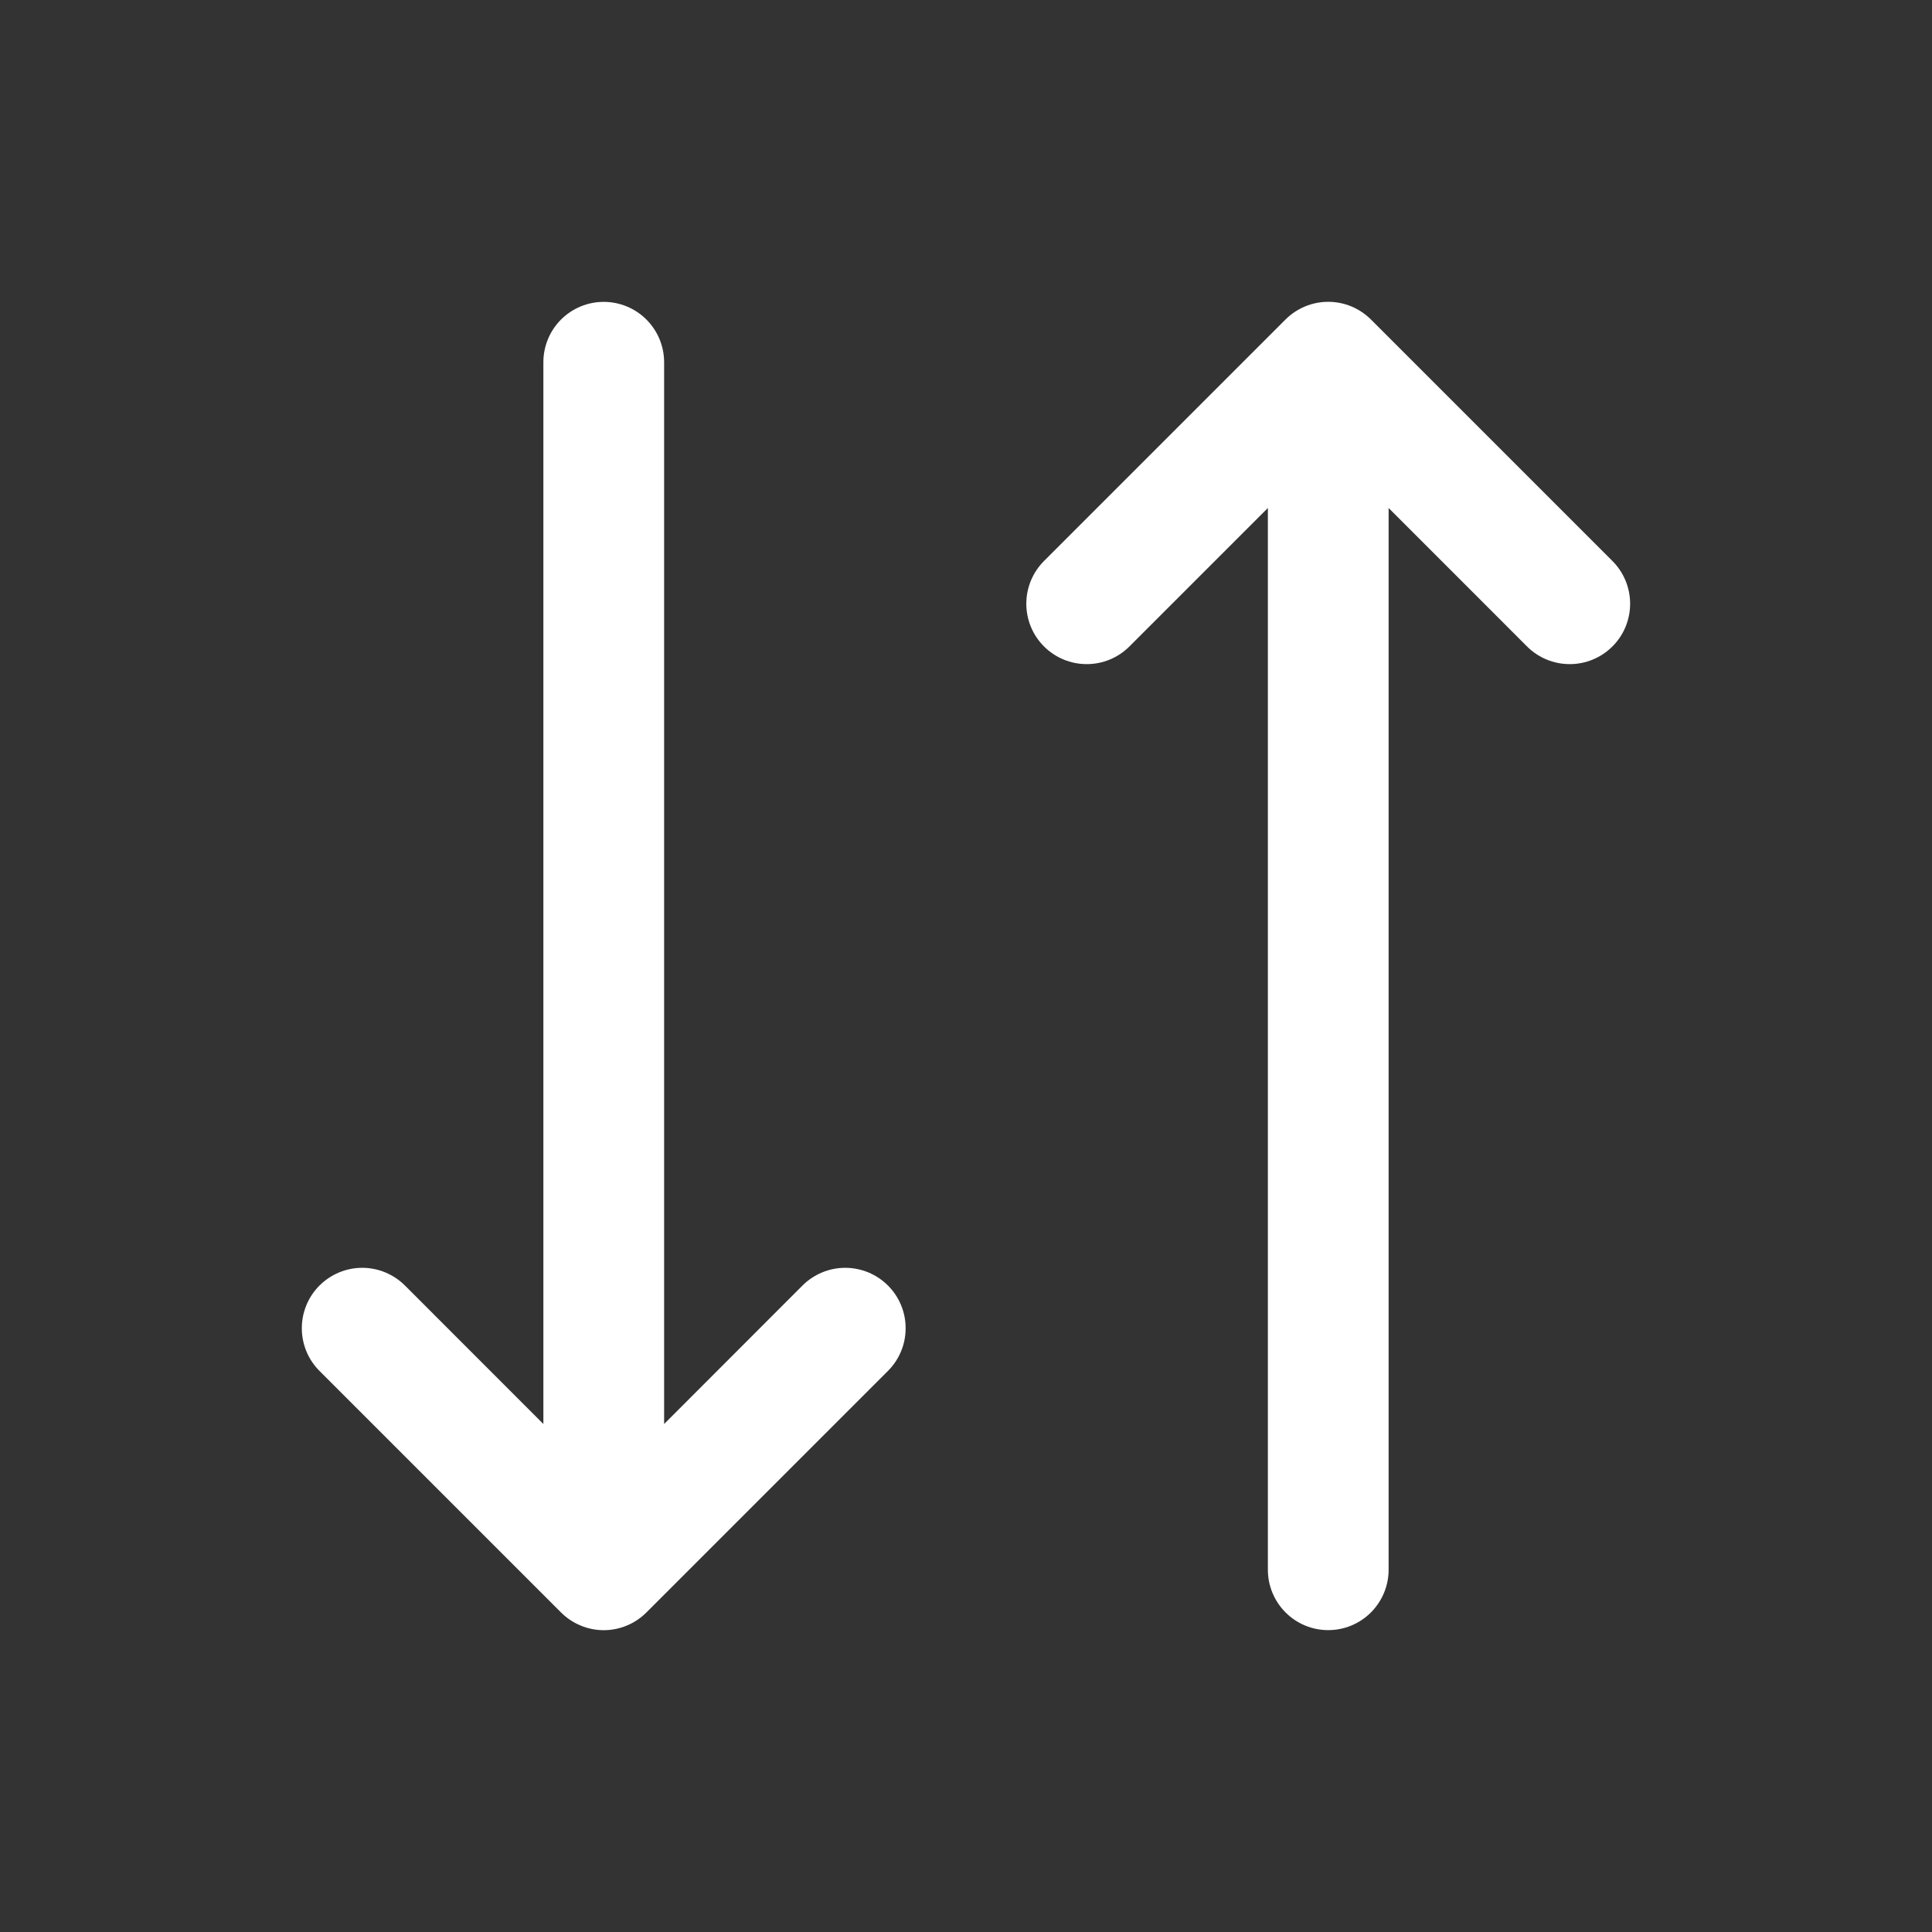 <svg width="32" height="32" viewBox="0 0 32 32" fill="none" xmlns="http://www.w3.org/2000/svg">
<rect x="0" y="0" width="32" height="32" fill="#333333" stroke="none"/>
<path d="M14.707 21.292C14.8 21.385 14.874 21.495 14.924 21.617C14.975 21.738 15 21.868 15 22C15 22.131 14.975 22.261 14.924 22.383C14.874 22.504 14.8 22.614 14.707 22.707L10.707 26.707C10.614 26.8 10.504 26.874 10.383 26.924C10.261 26.975 10.131 27.001 10 27.001C9.868 27.001 9.738 26.975 9.617 26.924C9.495 26.874 9.385 26.8 9.292 26.707L5.292 22.707C5.199 22.614 5.125 22.504 5.075 22.383C5.025 22.261 4.999 22.131 4.999 22C4.999 21.868 5.025 21.738 5.075 21.617C5.125 21.495 5.199 21.385 5.292 21.292C5.48 21.105 5.734 20.999 6 20.999C6.131 20.999 6.261 21.025 6.382 21.075C6.504 21.126 6.614 21.199 6.707 21.292L9 23.586V6C9 5.735 9.105 5.48 9.292 5.293C9.48 5.105 9.734 5 10 5C10.265 5 10.519 5.105 10.707 5.293C10.894 5.48 11 5.735 11 6V23.586L13.292 21.292C13.385 21.199 13.495 21.126 13.617 21.075C13.738 21.025 13.868 20.999 14 20.999C14.131 20.999 14.261 21.025 14.383 21.075C14.504 21.126 14.614 21.199 14.707 21.292ZM26.707 9.292L22.707 5.292C22.614 5.199 22.504 5.126 22.383 5.075C22.261 5.025 22.131 4.999 22 4.999C21.868 4.999 21.738 5.025 21.617 5.075C21.495 5.126 21.385 5.199 21.292 5.292L17.292 9.292C17.104 9.48 16.999 9.734 16.999 10C16.999 10.265 17.104 10.52 17.292 10.707C17.48 10.895 17.734 11 18 11C18.265 11 18.519 10.895 18.707 10.707L21 8.414V26C21 26.265 21.105 26.519 21.293 26.707C21.48 26.895 21.734 27 22 27C22.265 27 22.519 26.895 22.707 26.707C22.894 26.519 23 26.265 23 26V8.414L25.292 10.707C25.48 10.895 25.734 11 26 11C26.265 11 26.519 10.895 26.707 10.707C26.895 10.52 27 10.265 27 10C27 9.734 26.895 9.48 26.707 9.292Z" fill="white"/>
</svg>
